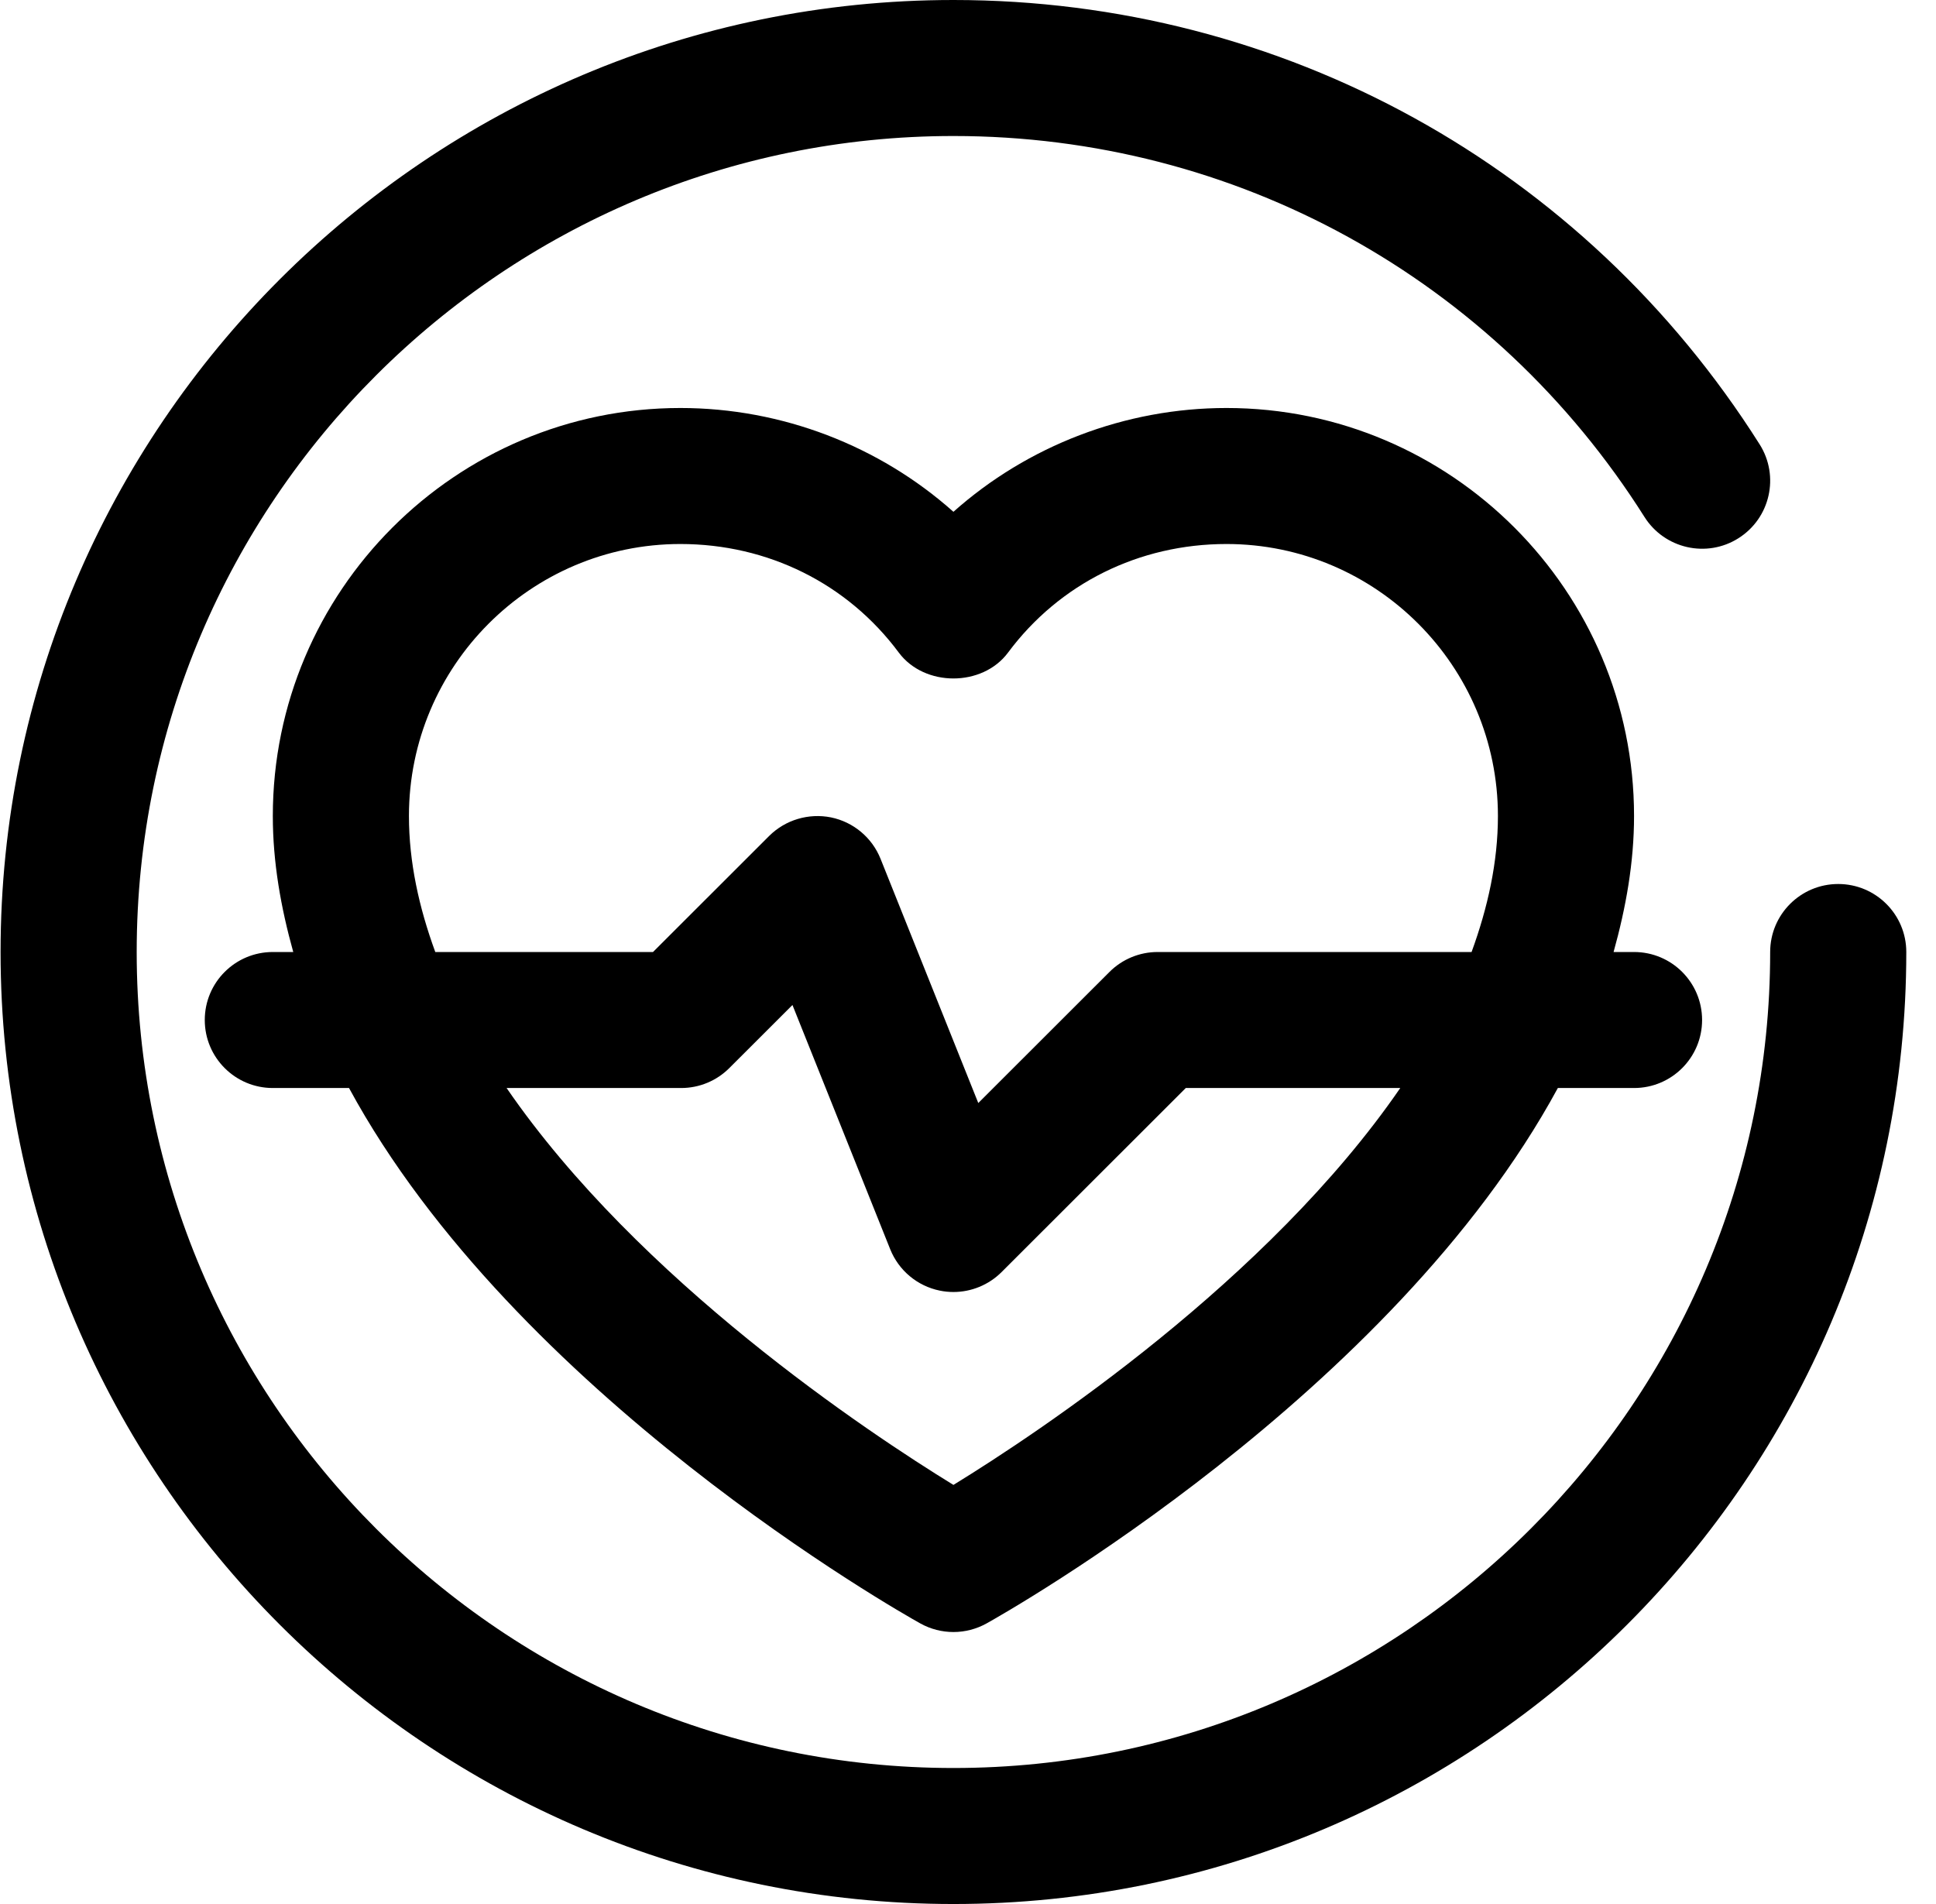 <svg width="61" height="60" viewBox="0 0 61 60" fill="none" xmlns="http://www.w3.org/2000/svg">
<path d="M57.919 27.857C56.735 27.857 55.775 28.816 55.775 30C55.775 44.18 44.23 55.714 30.041 55.714C15.851 55.714 4.307 44.18 4.307 30C4.307 15.82 15.851 4.286 30.041 4.286C38.928 4.286 47.068 8.774 51.816 16.293C52.451 17.294 53.776 17.593 54.775 16.961C55.777 16.329 56.076 15.006 55.444 14.004C49.904 5.236 40.408 0 30.041 0C13.486 0 0.018 13.458 0.018 30C0.018 46.542 13.486 60 30.041 60C46.596 60 60.064 46.542 60.064 30C60.064 28.816 59.103 27.857 57.919 27.857Z" fill="black"/>
<path d="M6.452 32.143C6.452 33.327 7.412 34.286 8.596 34.286H10.997C16.232 43.941 28.347 50.796 28.999 51.159C29.323 51.339 29.682 51.429 30.041 51.429C30.4 51.429 30.758 51.339 31.083 51.159C31.735 50.796 43.849 43.941 49.085 34.286H51.486C52.67 34.286 53.63 33.327 53.63 32.143C53.63 30.958 52.67 30 51.486 30H50.841C51.229 28.607 51.486 27.181 51.486 25.714C51.486 18.624 45.724 12.857 38.644 12.857C35.445 12.857 32.373 14.05 30.041 16.128C27.709 14.05 24.637 12.857 21.438 12.857C14.357 12.857 8.596 18.624 8.596 25.714C8.596 27.181 8.852 28.607 9.24 30H8.596C7.412 30 6.452 30.958 6.452 32.143ZM30.041 46.793C27.354 45.143 20.128 40.35 15.962 34.286H21.463C22.032 34.286 22.577 34.06 22.979 33.658L24.969 31.67L28.049 39.367C28.317 40.036 28.904 40.526 29.609 40.67C29.753 40.7 29.897 40.714 30.041 40.714C30.604 40.714 31.151 40.492 31.557 40.087L37.362 34.286H44.12C39.953 40.35 32.727 45.143 30.041 46.793ZM12.885 25.714C12.885 20.987 16.722 17.143 21.438 17.143C24.195 17.143 26.703 18.39 28.319 20.564C29.128 21.652 30.954 21.652 31.762 20.564C33.379 18.39 35.887 17.143 38.644 17.143C43.36 17.143 47.197 20.987 47.197 25.714C47.197 27.171 46.877 28.603 46.367 30H36.474C35.906 30 35.36 30.226 34.958 30.628L30.824 34.759L27.744 27.062C27.475 26.392 26.889 25.903 26.183 25.758C25.479 25.618 24.747 25.834 24.236 26.342L20.575 30H13.715C13.204 28.603 12.885 27.171 12.885 25.714Z" fill="black"/>
</svg>
